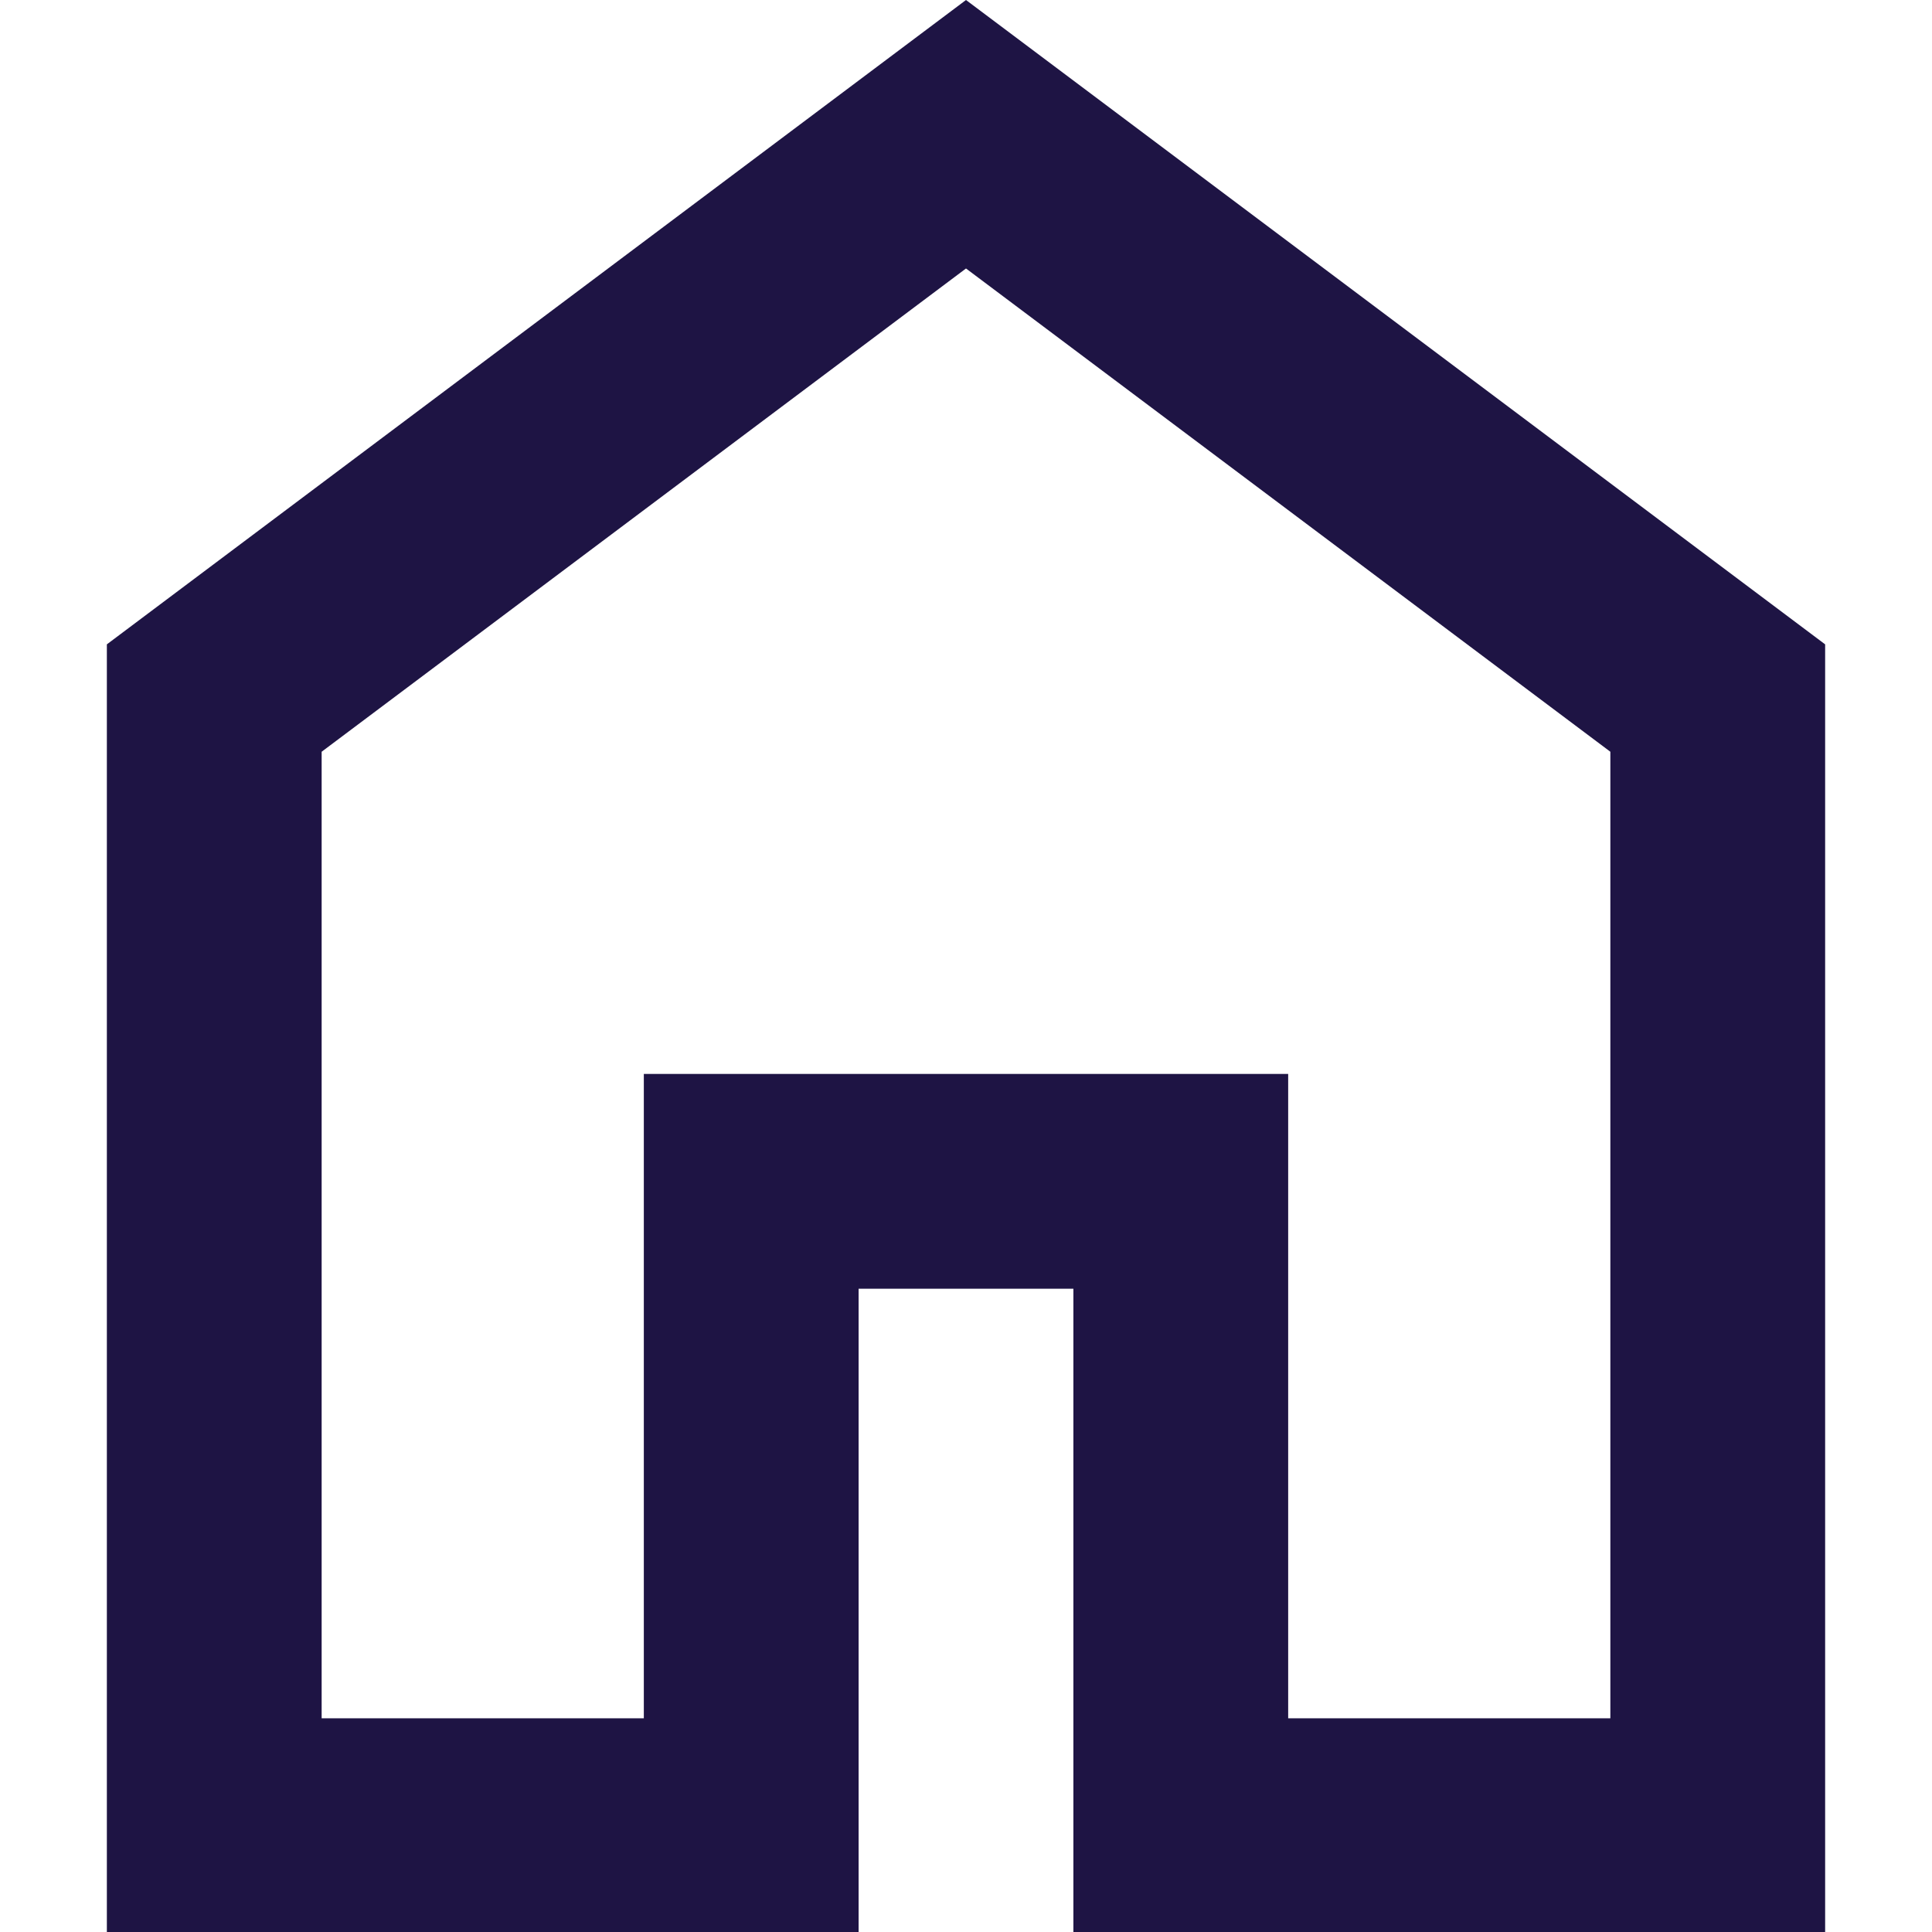 <?xml version="1.0" encoding="UTF-8" standalone="no"?>
<svg
   height="24px"
   viewBox="0 -960 960 960"
   width="24px"
   fill="#e8eaed"
   version="1.1"
   id="svg1"
   sodipodi:docname="home.svg"
   inkscape:version="1.3.2 (091e20e, 2023-11-25, custom)"
   xmlns:inkscape="http://www.inkscape.org/namespaces/inkscape"
   xmlns:sodipodi="http://sodipodi.sourceforge.net/DTD/sodipodi-0.dtd"
   xmlns="http://www.w3.org/2000/svg"
   xmlns:svg="http://www.w3.org/2000/svg">
  <defs
     id="defs1" />
  <sodipodi:namedview
     id="namedview1"
     pagecolor="#ffffff"
     bordercolor="#000000"
     borderopacity="0.25"
     inkscape:showpageshadow="2"
     inkscape:pageopacity="0.0"
     inkscape:pagecheckerboard="0"
     inkscape:deskcolor="#d1d1d1"
     inkscape:zoom="18.958333"
     inkscape:cx="3.7714286"
     inkscape:cy="19.885714"
     inkscape:window-width="1920"
     inkscape:window-height="1130"
     inkscape:window-x="-6"
     inkscape:window-y="-6"
     inkscape:window-maximized="1"
     inkscape:current-layer="svg1" />
  <path
     d="M 159.824,-106.198 H 319.912 V -426.374 H 640.088 V -106.198 H 800.176 V -586.462 L 480,-826.593 159.824,-586.462 Z M 53.099,0.527 V -639.824 L 480,-960 906.901,-639.824 V 0.527 H 533.363 V -319.648 H 426.637 V 0.527 Z M 480,-466.396 Z"
     id="path1"
     style="stroke-width:1.334;fill:#1e1444;fill-opacity:1" />
</svg>

